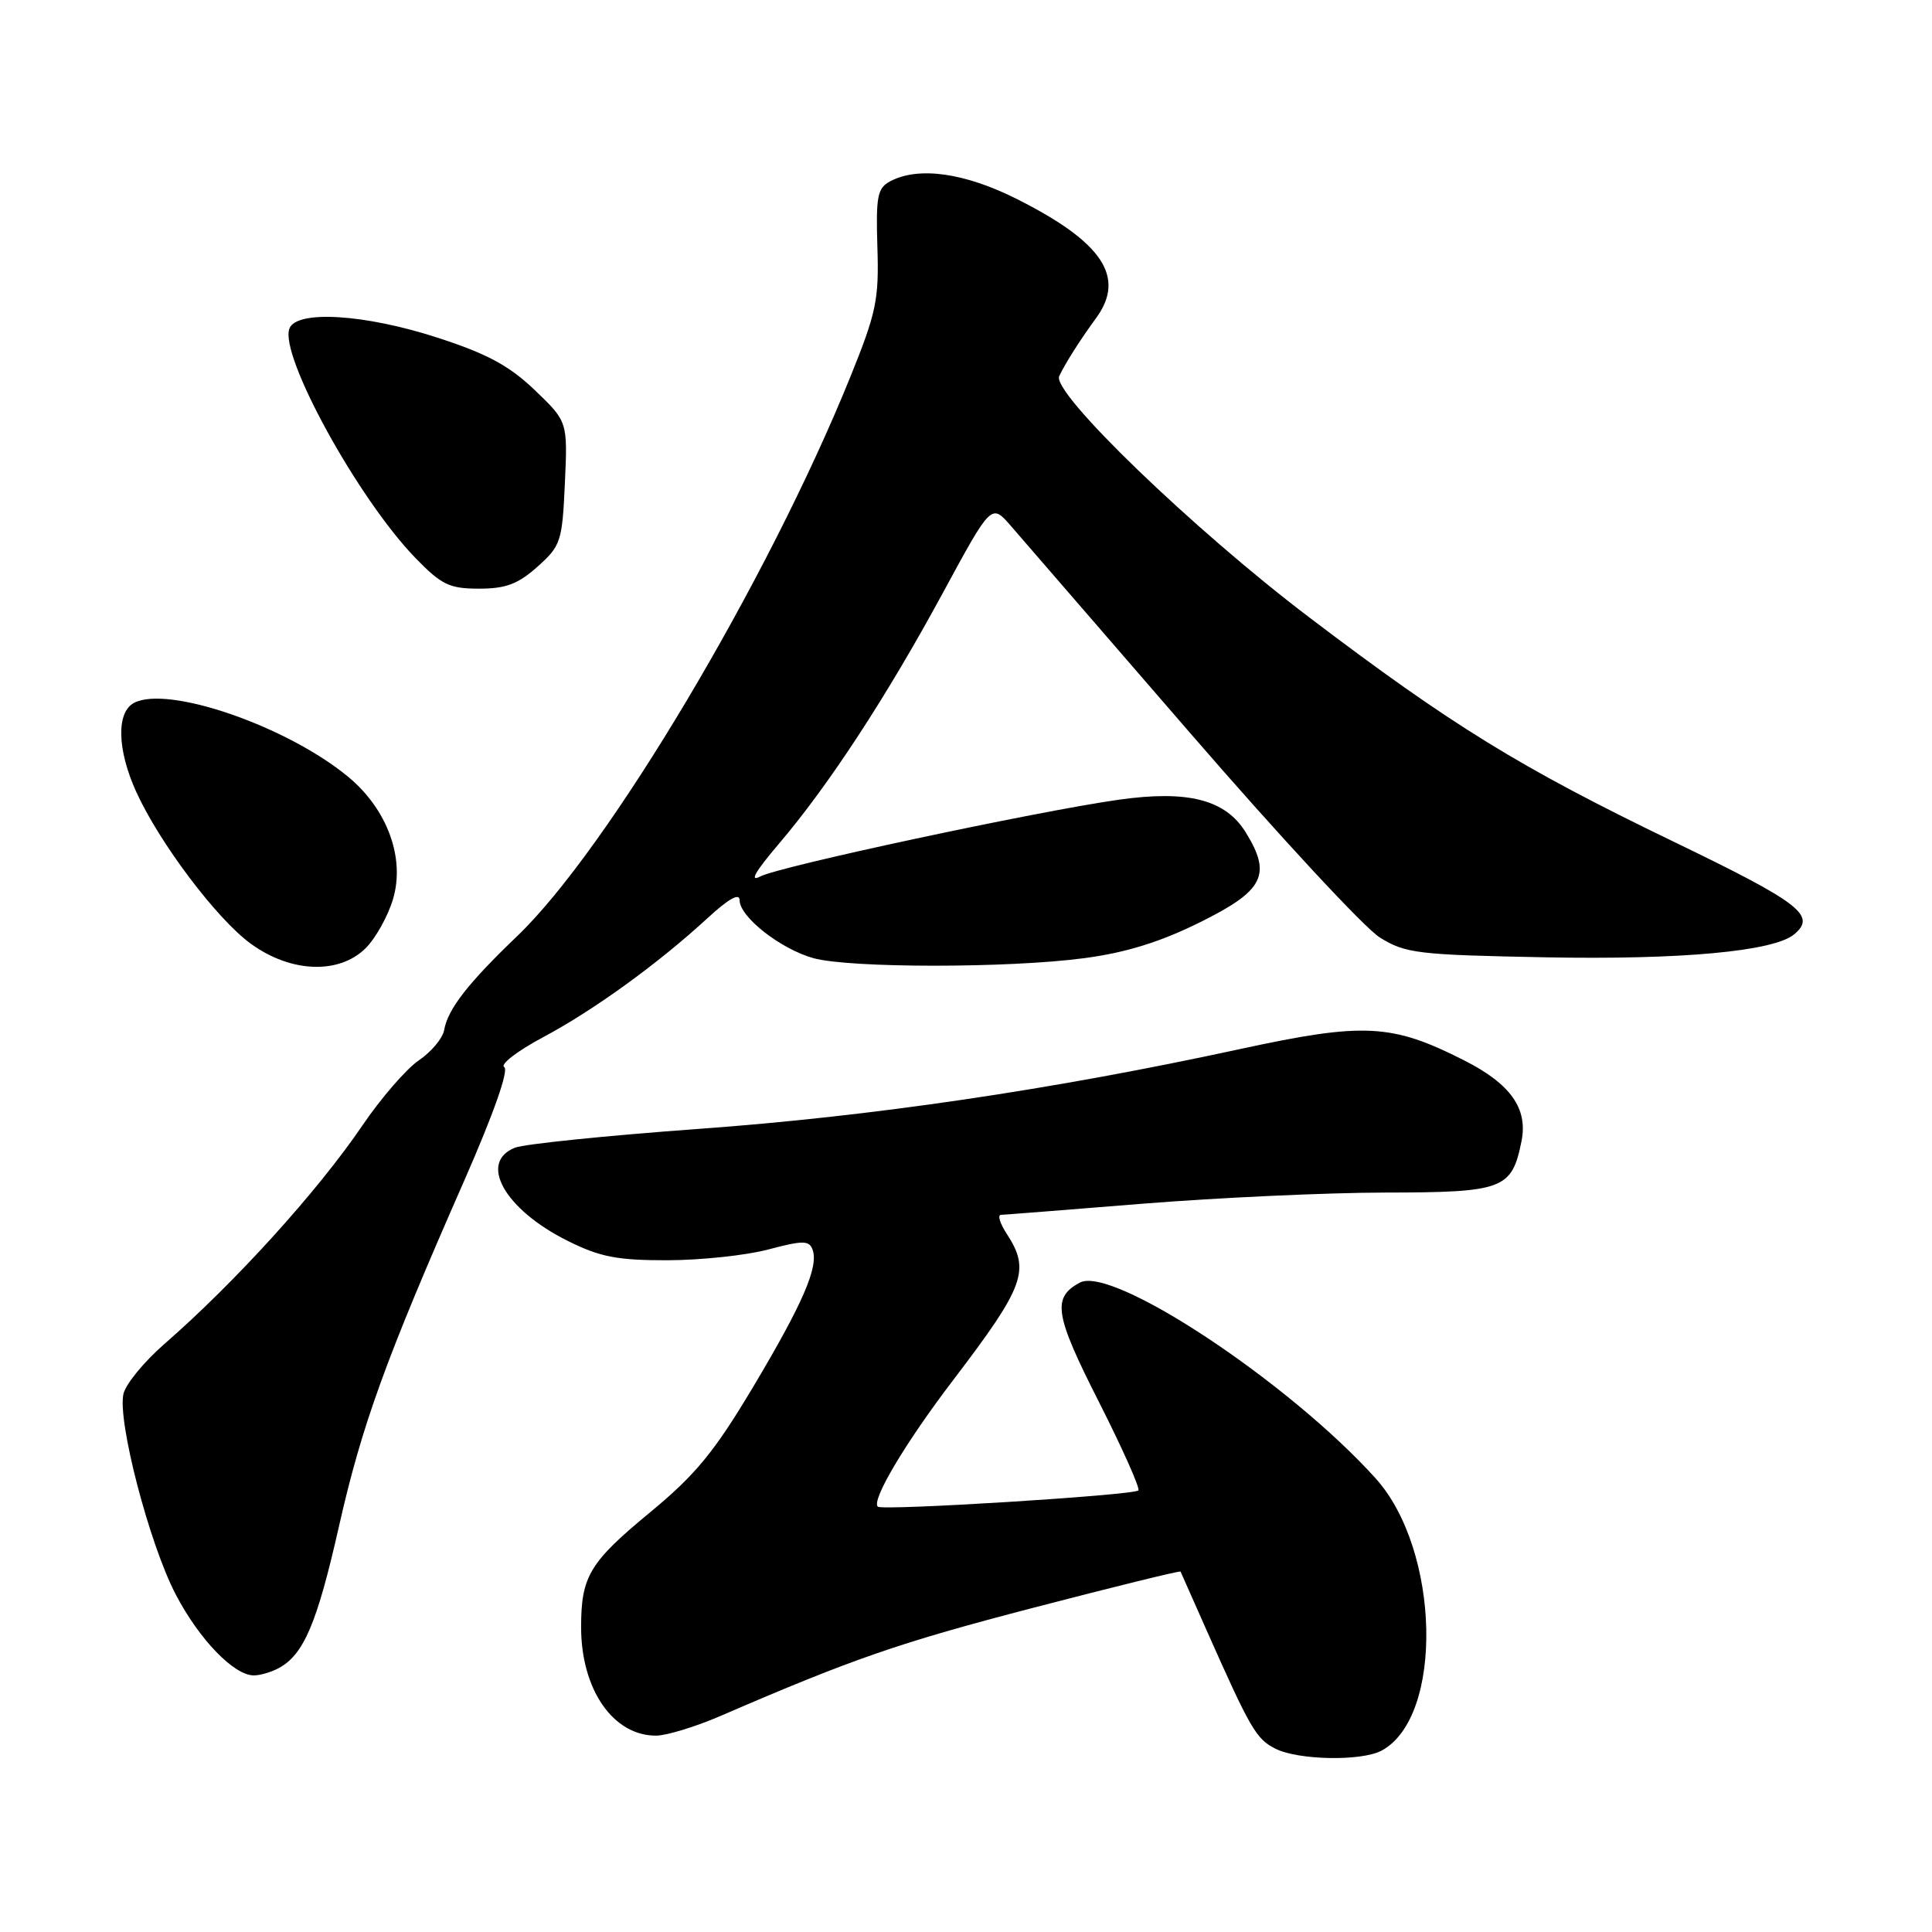 <?xml version="1.0" encoding="UTF-8" standalone="no"?>
<!DOCTYPE svg PUBLIC "-//W3C//DTD SVG 1.1//EN" "http://www.w3.org/Graphics/SVG/1.1/DTD/svg11.dtd" >
<svg xmlns="http://www.w3.org/2000/svg" xmlns:xlink="http://www.w3.org/1999/xlink" version="1.1" viewBox="0 0 256 256">
 <g >
 <path fill="currentColor"
d=" M 183.06 231.97 C 191.34 227.54 190.85 205.37 182.26 195.87 C 170.75 183.12 147.38 167.66 143.09 169.95 C 139.38 171.94 139.73 174.17 145.60 185.74 C 148.74 191.94 151.10 197.23 150.84 197.49 C 150.20 198.13 116.87 200.21 116.31 199.64 C 115.44 198.78 119.99 191.14 126.30 182.87 C 135.79 170.41 136.56 168.31 133.38 163.46 C 132.50 162.11 132.16 160.99 132.63 160.97 C 133.11 160.96 141.60 160.29 151.50 159.49 C 161.40 158.70 175.84 158.03 183.60 158.02 C 199.23 158.00 200.33 157.58 201.61 151.20 C 202.47 146.88 200.16 143.62 194.00 140.50 C 184.39 135.63 180.74 135.45 164.29 139.01 C 139.44 144.40 115.49 147.93 92.50 149.59 C 80.40 150.47 69.49 151.59 68.25 152.07 C 63.34 154.00 66.87 160.26 75.20 164.41 C 79.50 166.56 81.77 167.00 88.45 166.99 C 92.88 166.98 98.89 166.34 101.81 165.56 C 106.38 164.35 107.20 164.35 107.66 165.56 C 108.52 167.80 106.40 172.71 99.72 183.90 C 94.63 192.41 92.16 195.42 86.14 200.39 C 78.11 207.02 77.00 208.87 77.00 215.60 C 77.00 223.88 81.26 230.03 86.97 229.98 C 88.36 229.96 92.20 228.79 95.50 227.36 C 113.01 219.79 119.14 217.67 136.91 213.04 C 147.59 210.26 156.37 208.10 156.43 208.24 C 156.50 208.38 158.04 211.88 159.87 216.00 C 165.70 229.13 166.45 230.43 169.00 231.71 C 172.03 233.24 180.40 233.39 183.06 231.97 Z  M 36.92 221.04 C 40.24 219.27 42.01 215.10 44.91 202.27 C 47.94 188.84 51.10 180.11 61.51 156.45 C 65.42 147.54 67.45 141.78 66.81 141.39 C 66.25 141.03 68.55 139.26 71.94 137.45 C 78.71 133.84 87.18 127.70 93.75 121.66 C 96.55 119.08 98.00 118.27 98.00 119.28 C 98.00 121.49 103.43 125.75 107.78 126.96 C 112.59 128.29 133.62 128.30 143.68 126.96 C 149.19 126.23 153.71 124.83 159.00 122.21 C 167.47 118.02 168.54 115.92 165.07 110.30 C 162.38 105.94 157.41 104.67 148.22 105.97 C 137.29 107.52 103.22 114.81 100.73 116.14 C 99.25 116.92 100.08 115.48 103.17 111.85 C 109.77 104.11 117.46 92.35 124.93 78.57 C 131.36 66.71 131.36 66.71 133.93 69.67 C 135.34 71.29 146.10 83.72 157.83 97.28 C 169.57 110.84 180.82 122.97 182.83 124.22 C 186.24 126.34 187.82 126.52 204.79 126.85 C 222.78 127.19 235.02 126.06 237.73 123.81 C 240.74 121.31 238.56 119.64 221.75 111.52 C 201.39 101.69 192.37 96.13 173.50 81.82 C 158.08 70.12 139.32 52.02 140.35 49.84 C 141.19 48.08 143.08 45.10 145.25 42.13 C 149.19 36.73 146.11 32.09 134.78 26.39 C 127.82 22.88 121.69 22.03 117.94 24.03 C 116.26 24.93 116.05 26.04 116.26 32.78 C 116.48 39.73 116.11 41.45 112.65 50.00 C 101.71 77.00 80.55 112.52 68.55 124.02 C 61.98 130.31 59.34 133.71 58.85 136.50 C 58.66 137.58 57.15 139.38 55.50 140.50 C 53.85 141.62 50.48 145.51 48.00 149.16 C 42.08 157.87 31.16 169.92 21.73 178.13 C 19.11 180.42 16.70 183.35 16.37 184.65 C 15.50 188.12 19.78 204.59 23.30 211.30 C 26.41 217.25 31.00 222.00 33.64 222.00 C 34.46 222.00 35.94 221.57 36.92 221.04 Z  M 48.47 125.62 C 49.78 124.31 51.40 121.40 52.07 119.16 C 53.70 113.73 51.34 107.26 46.17 102.96 C 38.06 96.23 22.23 90.76 17.75 93.14 C 15.40 94.39 15.52 99.34 18.04 104.90 C 21.12 111.68 28.75 121.81 33.25 125.06 C 38.55 128.91 44.95 129.14 48.47 125.62 Z  M 71.22 75.09 C 74.31 72.33 74.50 71.77 74.85 64.03 C 75.22 55.87 75.22 55.87 70.85 51.68 C 67.48 48.46 64.54 46.87 57.99 44.75 C 48.33 41.61 39.30 41.06 38.35 43.53 C 36.99 47.07 47.43 66.08 55.05 73.94 C 58.51 77.50 59.55 78.00 63.48 78.00 C 67.02 78.00 68.65 77.39 71.22 75.09 Z "/>
</g>
</svg>